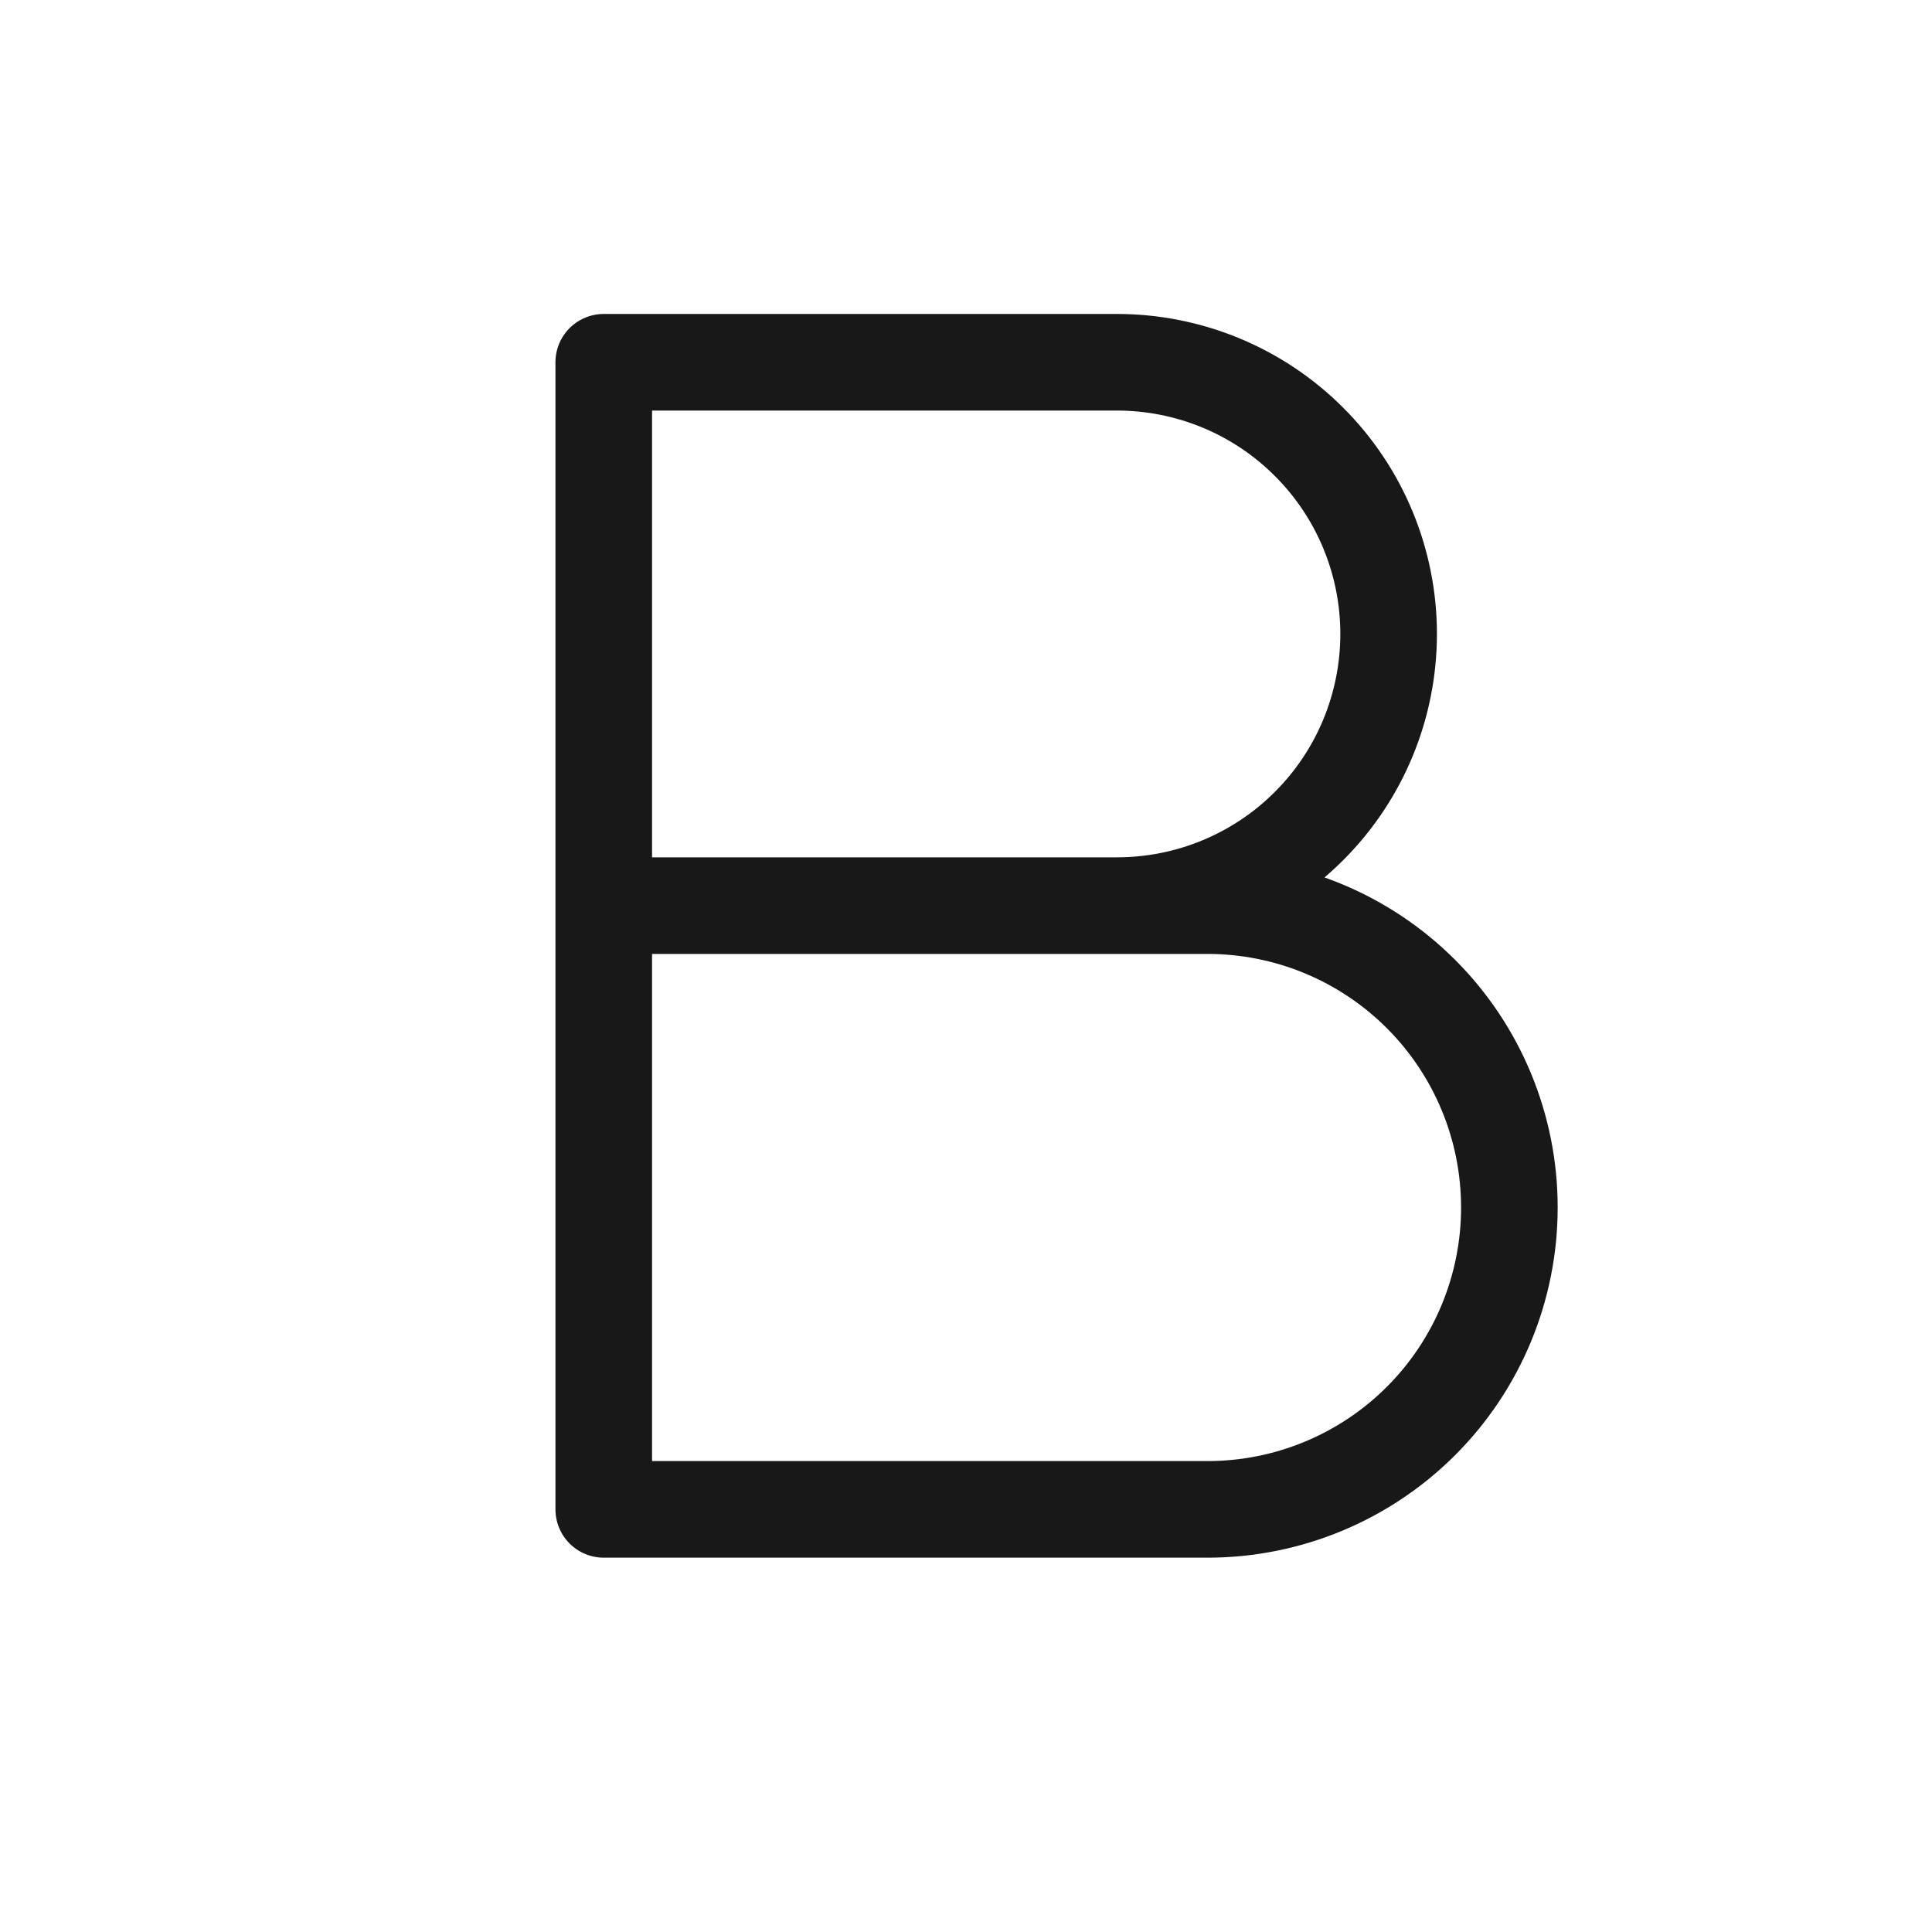 ﻿<svg xmlns="http://www.w3.org/2000/svg" width="20" height="20" viewBox="0 0 20 20" fill="none">
	<g clip-path="url(#clip0_2_767)">
		<path d="M6.25 9.375H12.5C13.329 9.375 14.124 9.704 14.71 10.29C15.296 10.876 15.625 11.671 15.625 12.5C15.625 13.329 15.296 14.124 14.71 14.71C14.124 15.296 13.329 15.625 12.5 15.625H6.25V3.75H11.562C12.308 3.75 13.024 4.046 13.551 4.574C14.079 5.101 14.375 5.817 14.375 6.562C14.375 7.308 14.079 8.024 13.551 8.551C13.024 9.079 12.308 9.375 11.562 9.375" stroke="#181818" stroke-linecap="round" stroke-linejoin="round" />
	</g>
	<defs>
		<clipPath id="clip0_2_767">
			<rect width="20" height="20" fill="white" />
		</clipPath>
	</defs>
</svg>